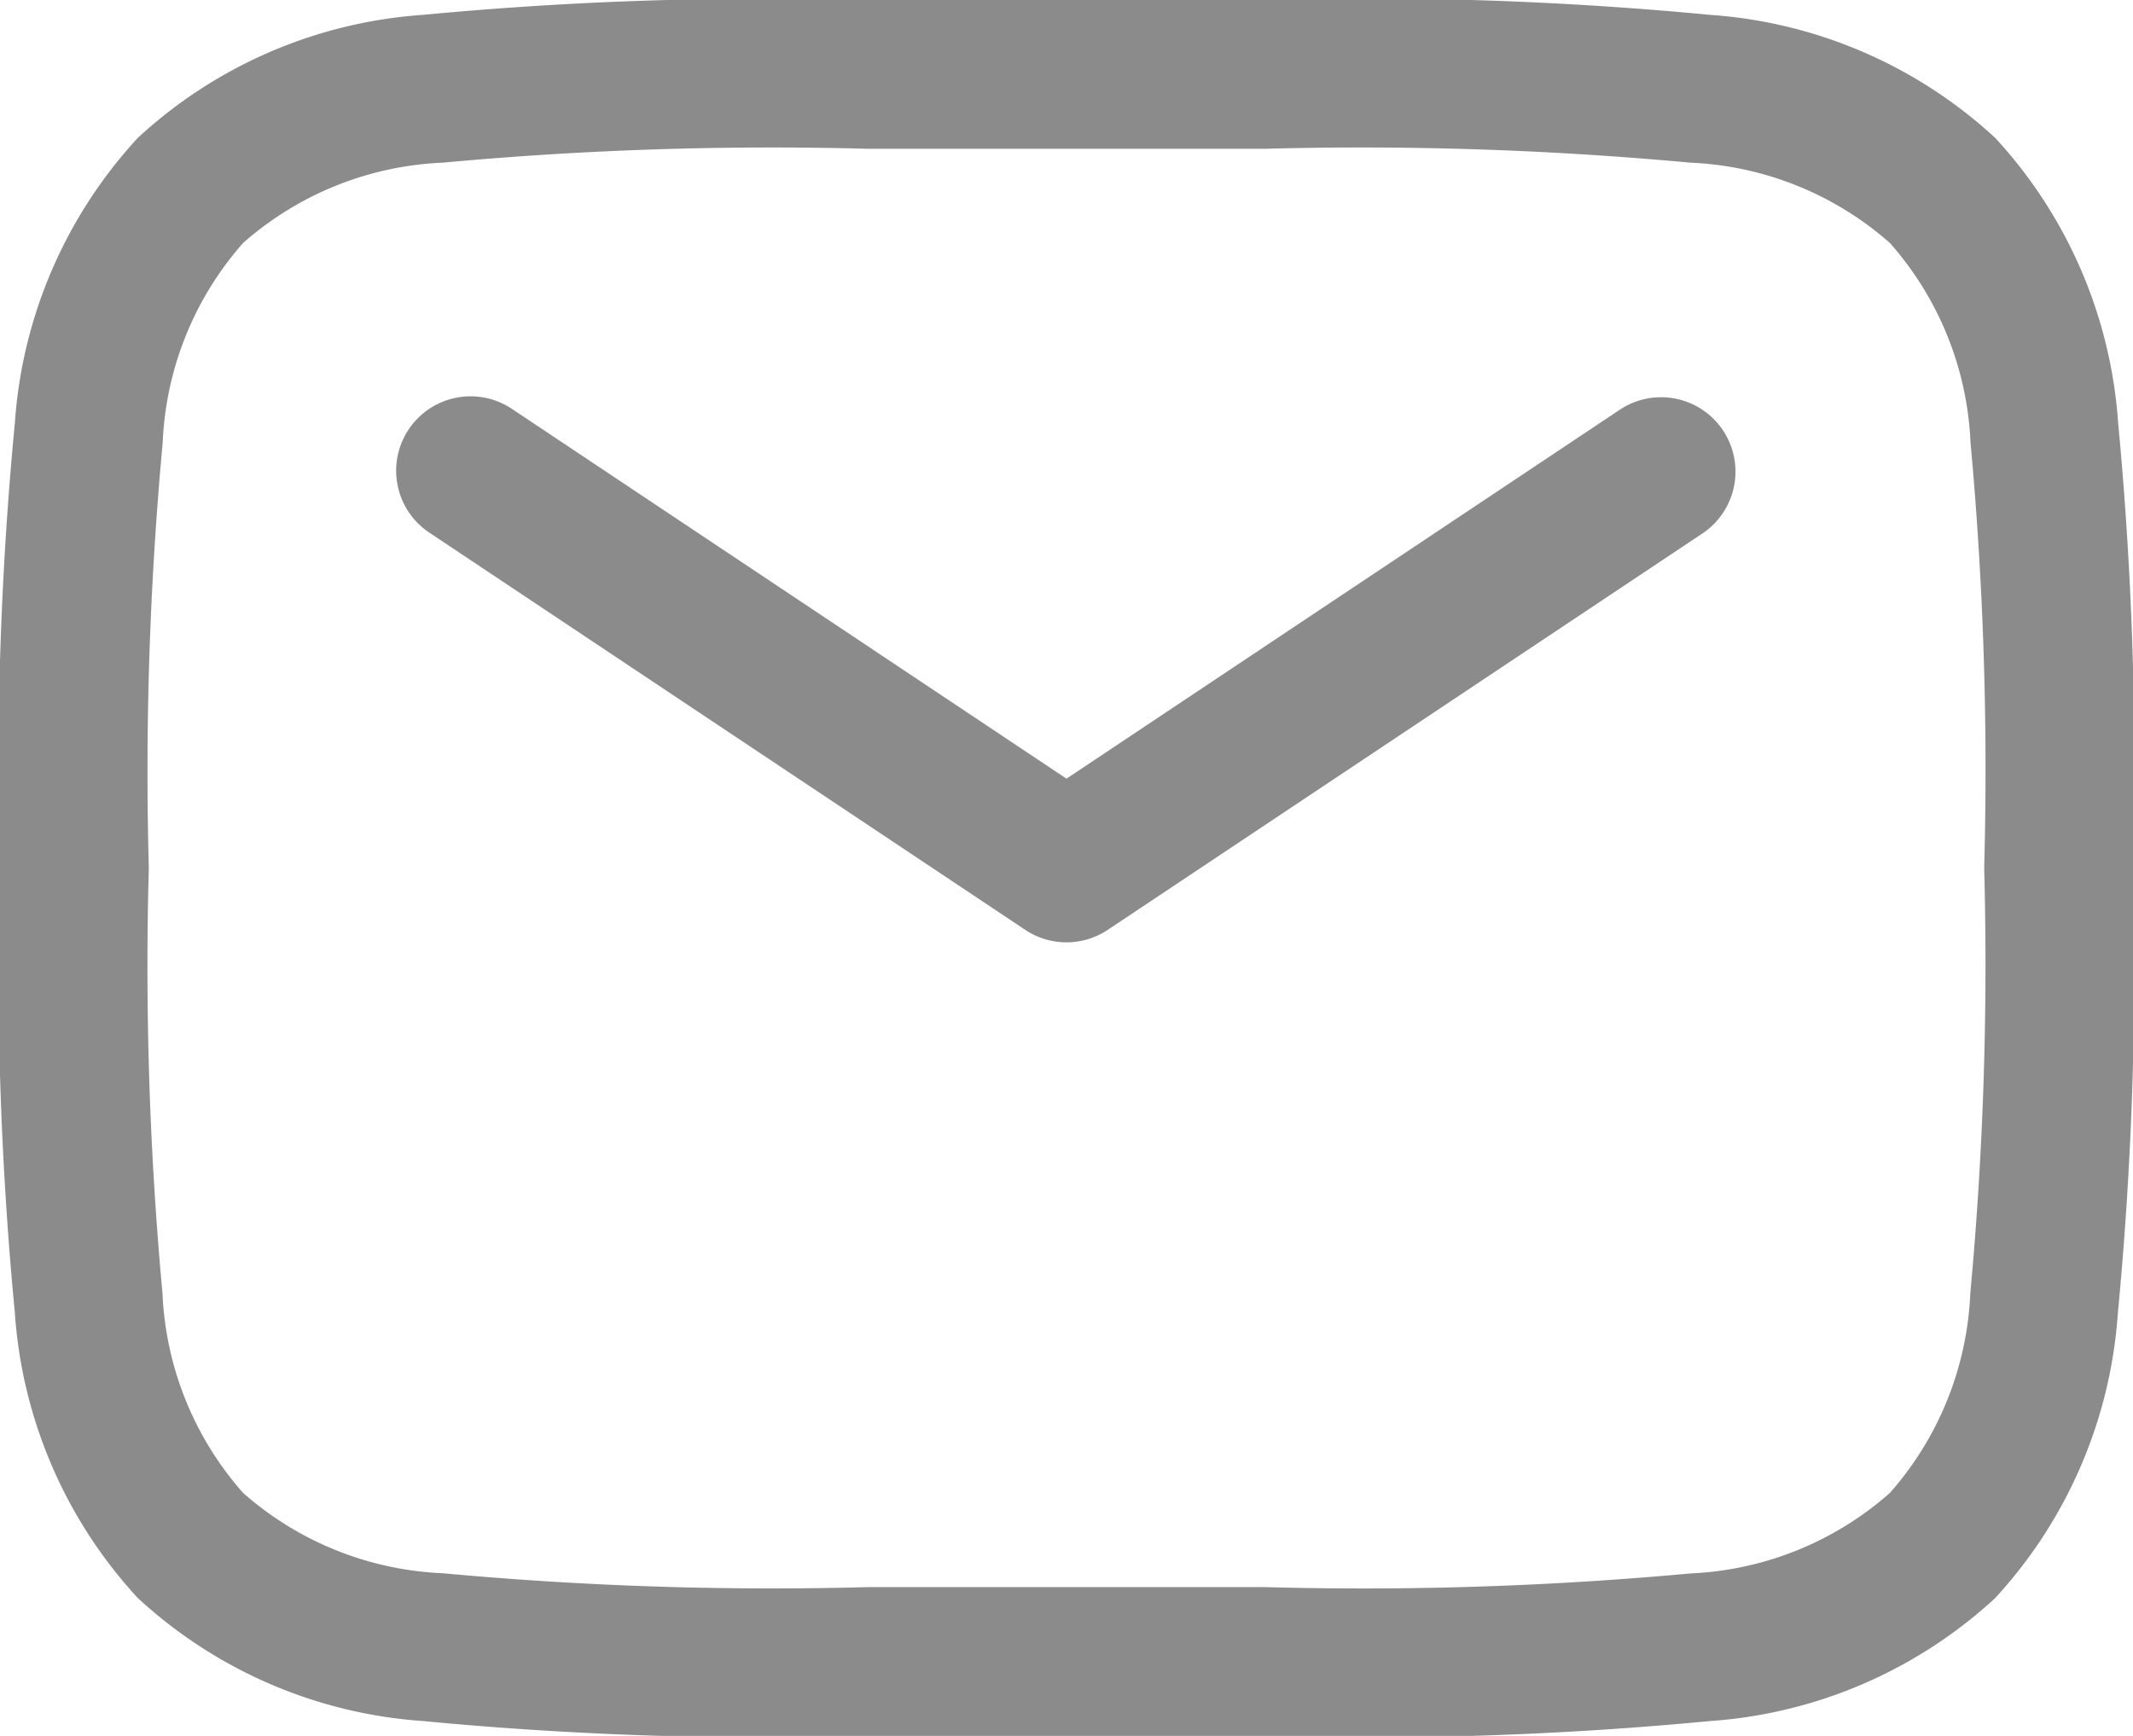 <svg xmlns="http://www.w3.org/2000/svg" width="21.5" height="17.5" viewBox="0 0 21.5 17.5"><path d="M10,3.25H9.944A36.529,36.529,0,0,0,5.511,3.4a4.711,4.711,0,0,0-2.87,1.238A4.711,4.711,0,0,0,1.4,7.511a36.527,36.527,0,0,0-.153,4.433v.113A36.526,36.526,0,0,0,1.4,16.489a4.711,4.711,0,0,0,1.238,2.87A4.712,4.712,0,0,0,5.511,20.6a36.546,36.546,0,0,0,4.433.153h4.113a36.545,36.545,0,0,0,4.432-.153,4.712,4.712,0,0,0,2.87-1.238,4.712,4.712,0,0,0,1.238-2.87,36.545,36.545,0,0,0,.153-4.432h0v-.113h0A36.546,36.546,0,0,0,22.6,7.511a4.712,4.712,0,0,0-1.238-2.87A4.711,4.711,0,0,0,18.489,3.4a36.529,36.529,0,0,0-4.433-.153H10ZM3.7,5.7A3.247,3.247,0,0,1,5.711,4.89,35.992,35.992,0,0,1,10,4.75h4a35.994,35.994,0,0,1,4.289.14A3.247,3.247,0,0,1,20.3,5.7a3.247,3.247,0,0,1,.812,2.009A35.985,35.985,0,0,1,21.25,12a35.986,35.986,0,0,1-.14,4.289A3.247,3.247,0,0,1,20.3,18.3a3.247,3.247,0,0,1-2.009.812A35.986,35.986,0,0,1,14,19.25H10a35.984,35.984,0,0,1-4.289-.14A3.247,3.247,0,0,1,3.7,18.3a3.247,3.247,0,0,1-.812-2.009A35.994,35.994,0,0,1,2.75,12a35.993,35.993,0,0,1,.14-4.289A3.247,3.247,0,0,1,3.7,5.7ZM6.416,7.376a.75.75,0,1,0-.832,1.248l6,4a.75.75,0,0,0,.832,0l6-4a.75.75,0,0,0-.832-1.248L12,11.1Z" transform="translate(-1.25 -3.25)" fill="#8b8b8b" fill-rule="evenodd"/></svg>